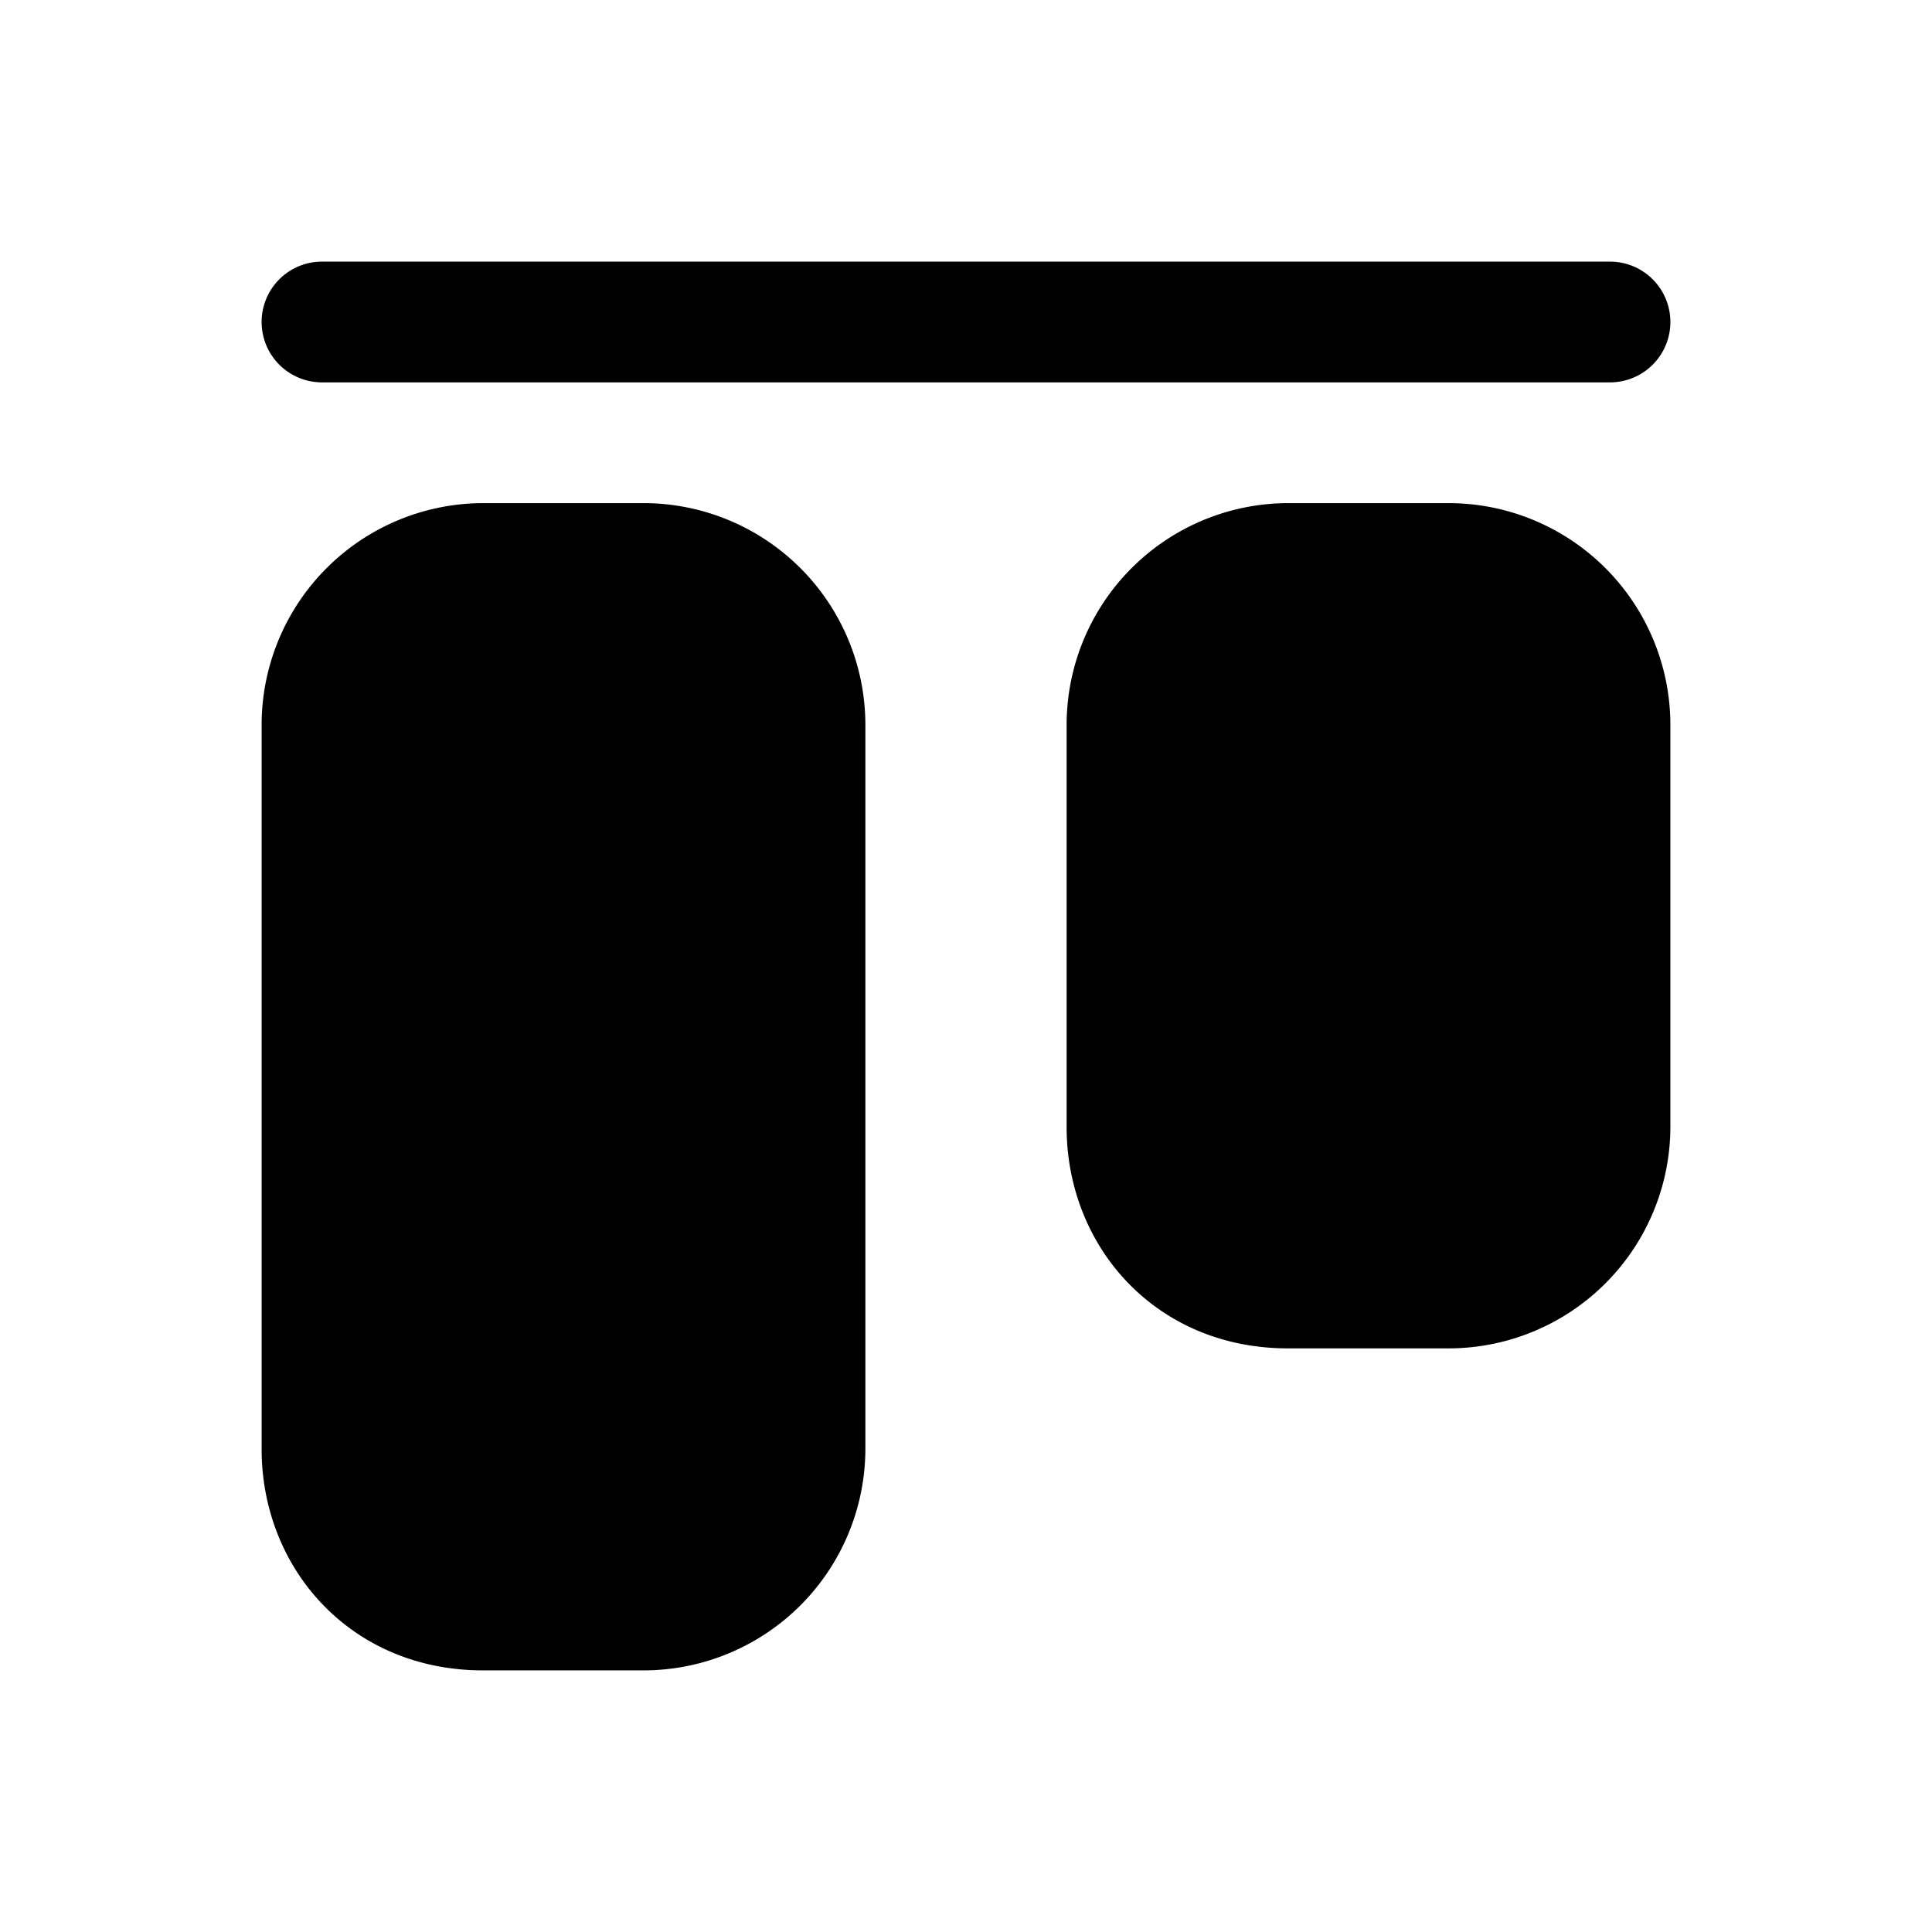 <svg xmlns="http://www.w3.org/2000/svg" fill="none" viewBox="0 0 24 24">
  <path fill="#000" d="M14 14V9c0-1.1.9-2 2-2h2c1.1 0 2 .9 2 2v5c0 1.1-.9 2-2 2h-2c-1.2 0-2-.9-2-2Z"/>
  <path fill="#000" fill-rule="evenodd" d="M16 7.75c-.686 0-1.25.564-1.25 1.25v5c0 .71.489 1.25 1.25 1.25h2c.686 0 1.25-.564 1.25-1.25V9c0-.686-.564-1.25-1.25-1.25h-2ZM13.25 9A2.756 2.756 0 0 1 16 6.25h2A2.756 2.756 0 0 1 20.75 9v5A2.756 2.756 0 0 1 18 16.75h-2c-1.639 0-2.75-1.26-2.75-2.75V9Z" clip-rule="evenodd"/>
  <path fill="#000" d="M4 18V9c0-1.1.9-2 2-2h2c1.1 0 2 .9 2 2v9c0 1.1-.9 2-2 2H6c-1.2 0-2-.9-2-2Z"/>
  <path fill="#000" fill-rule="evenodd" d="M6 7.75c-.686 0-1.25.564-1.25 1.25v9c0 .71.489 1.25 1.25 1.25h2c.686 0 1.25-.564 1.25-1.25V9c0-.686-.564-1.25-1.25-1.25H6ZM3.25 9A2.756 2.756 0 0 1 6 6.25h2A2.756 2.756 0 0 1 10.75 9v9A2.756 2.756 0 0 1 8 20.75H6c-1.639 0-2.75-1.26-2.75-2.75V9Zm0-5A.75.75 0 0 1 4 3.25h16a.75.75 0 0 1 0 1.5H4A.75.75 0 0 1 3.25 4Z" clip-rule="evenodd"/>
</svg>
